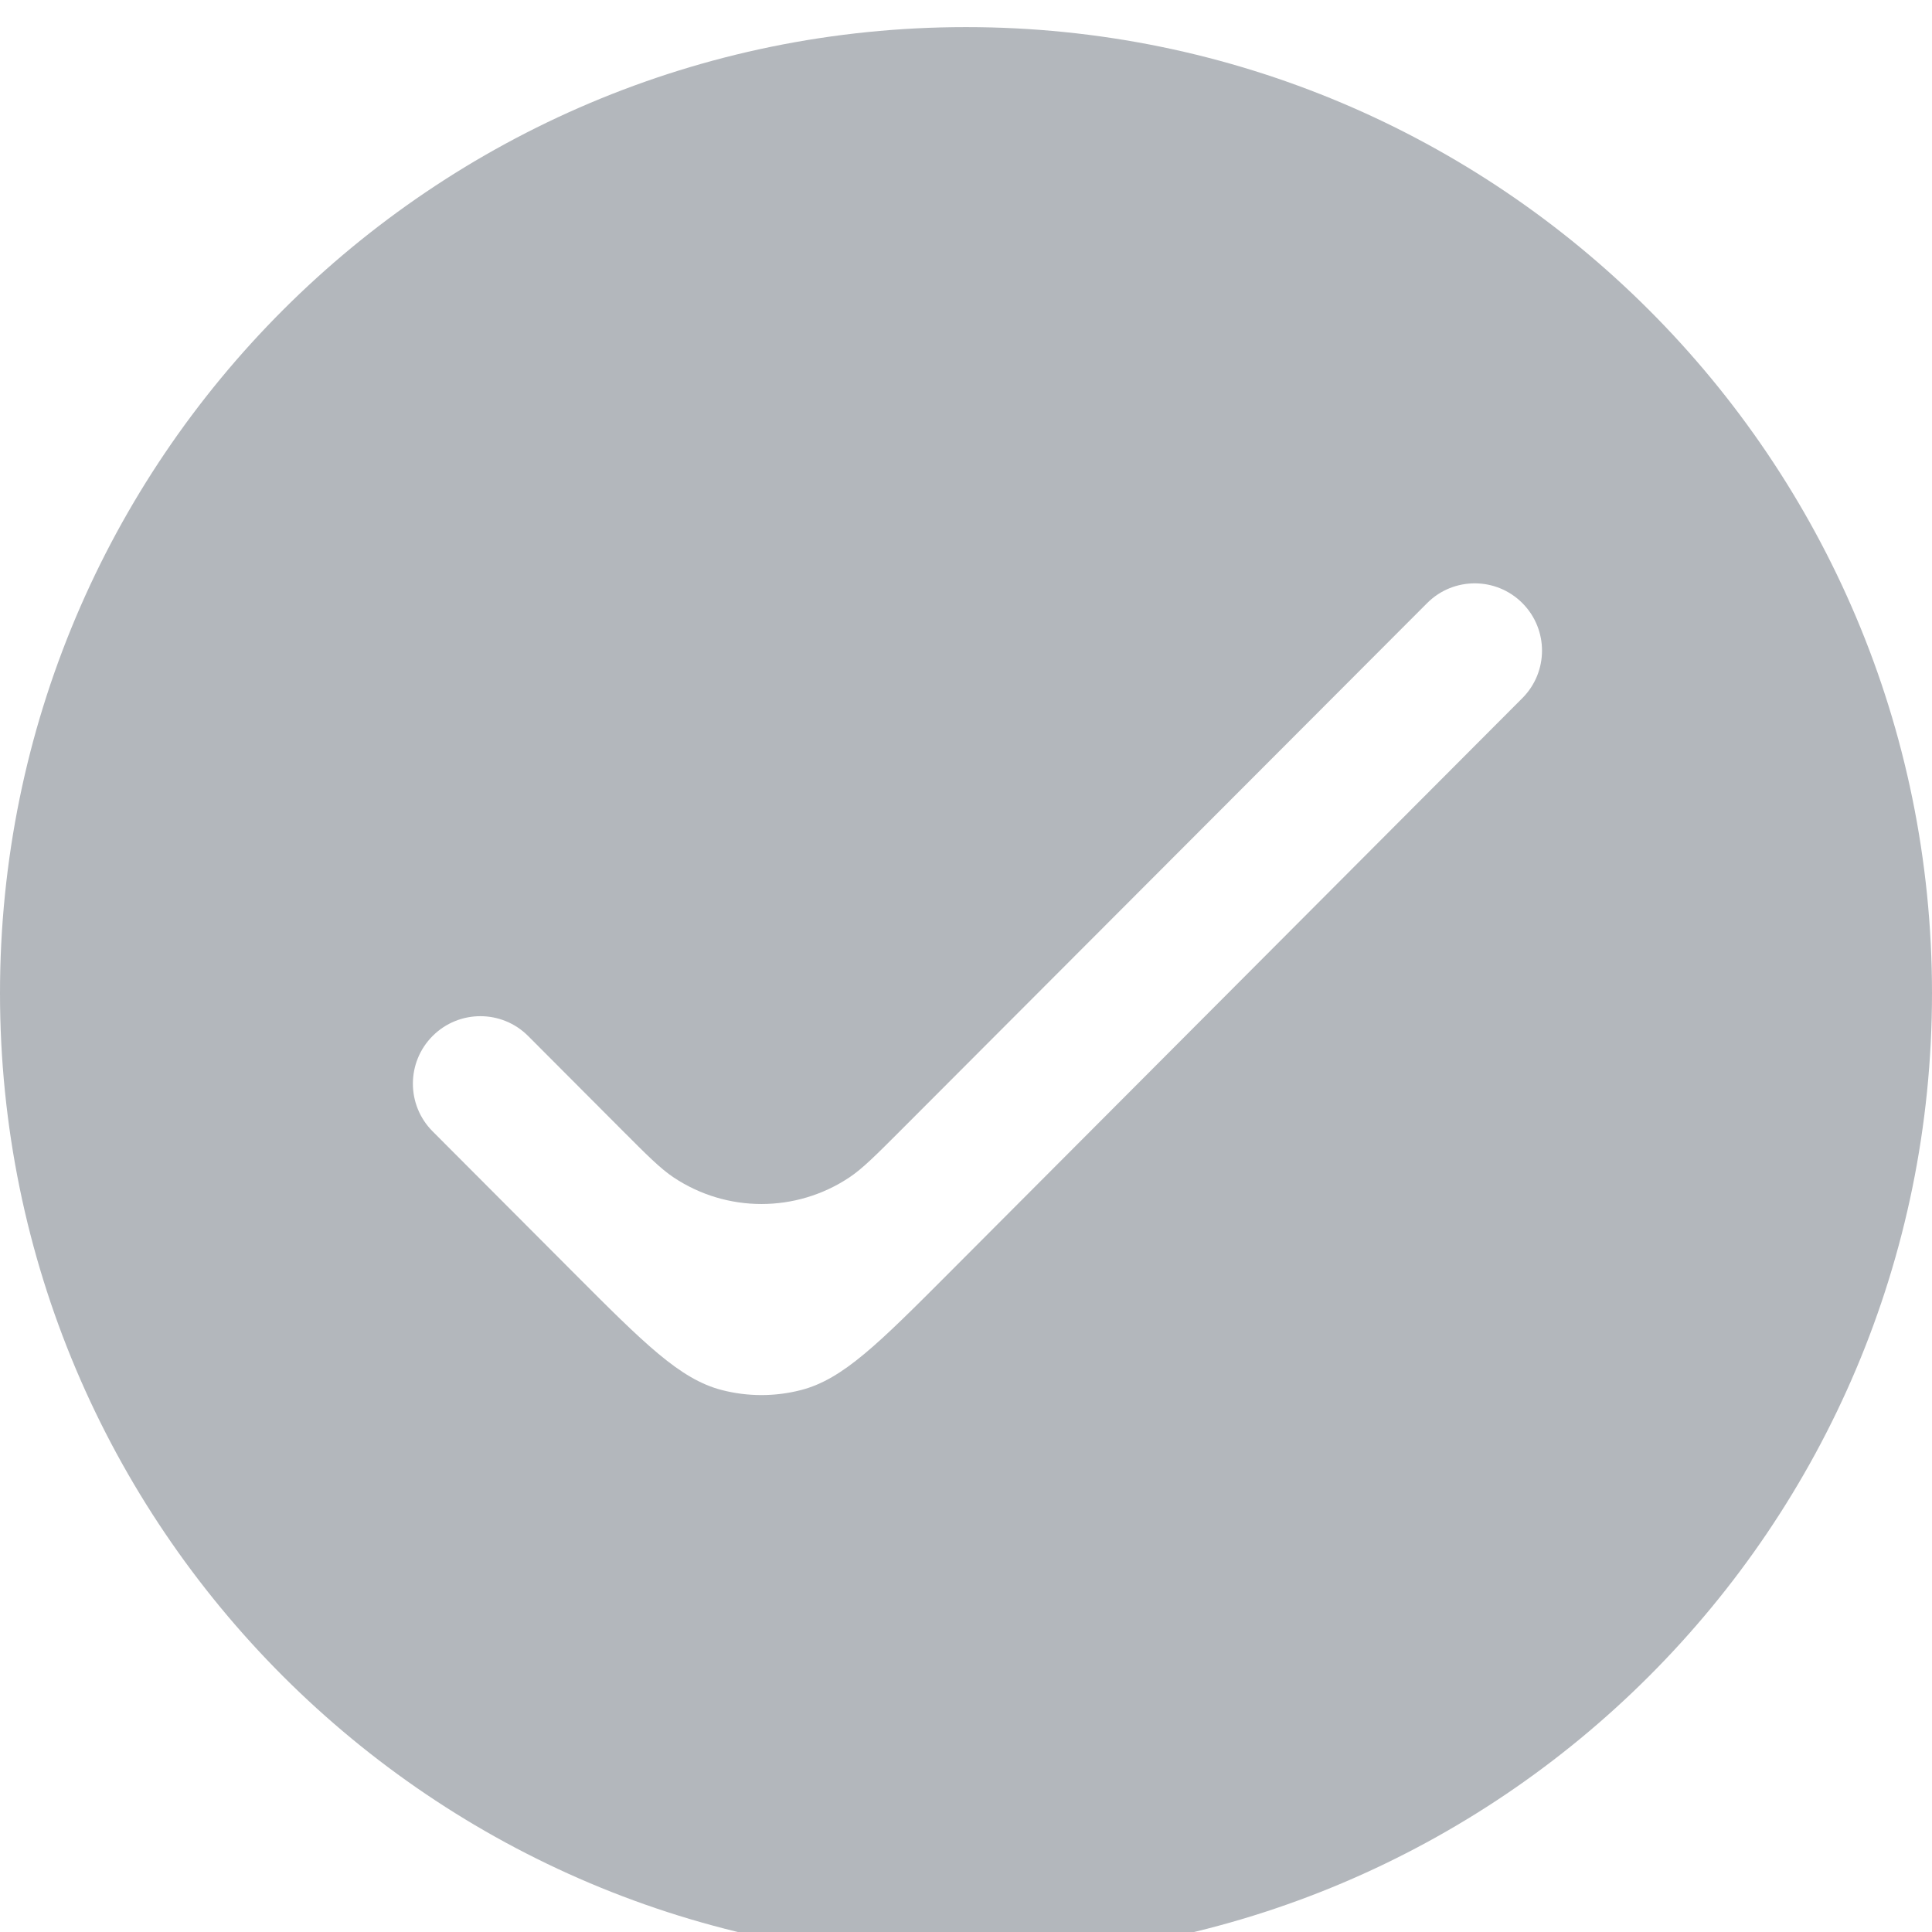 <svg width="256" height="256" viewBox="0 0 256 256" fill="none" xmlns="http://www.w3.org/2000/svg">
    <g filter="url(#filter0_iiiii_325_323)">
        <path fill-rule="evenodd" clip-rule="evenodd"
              d="M128 256C198.692 256 256 198.692 256 128C256 57.308 198.692 0 128 0C57.308 0 0 57.308 0 128C0 198.692 57.308 256 128 256ZM57.343 133.663C60.841 130.181 66.498 130.191 69.983 133.685L82.255 145.989C85.765 149.508 87.519 151.267 89.273 152.433C96.314 157.115 105.477 157.117 112.52 152.438C114.274 151.273 116.03 149.515 119.541 145.998L189.105 76.32C192.588 72.832 198.241 72.833 201.722 76.323C205.192 79.802 205.192 85.433 201.722 88.911L125.861 164.969C116.422 174.431 111.703 179.163 106.137 180.598C102.698 181.485 99.09 181.485 95.65 180.598C90.084 179.163 85.365 174.431 75.927 164.969L57.321 146.315C53.831 142.816 53.841 137.149 57.343 133.663Z"
              fill="#0C1828" fill-opacity="0.31"/>
    </g>
    <defs>
        <filter id="filter0_iiiii_325_323" x="0" y="-0.513" width="256" height="263.188" filterUnits="userSpaceOnUse"
                color-interpolation-filters="sRGB">
            <feFlood flood-opacity="0" result="BackgroundImageFix"/>
            <feBlend mode="normal" in="SourceGraphic" in2="BackgroundImageFix" result="shape"/>
            <feColorMatrix in="SourceAlpha" type="matrix" values="0 0 0 0 0 0 0 0 0 0 0 0 0 0 0 0 0 0 127 0"
                           result="hardAlpha"/>
            <feOffset dy="0.128"/>
            <feGaussianBlur stdDeviation="2.567"/>
            <feComposite in2="hardAlpha" operator="arithmetic" k2="-1" k3="1"/>
            <feColorMatrix type="matrix" values="0 0 0 0 0.91 0 0 0 0 0.91 0 0 0 0 0.91 0 0 0 0.2 0"/>
            <feBlend mode="normal" in2="shape" result="effect1_innerShadow_325_323"/>
            <feColorMatrix in="SourceAlpha" type="matrix" values="0 0 0 0 0 0 0 0 0 0 0 0 0 0 0 0 0 0 127 0"
                           result="hardAlpha"/>
            <feOffset dy="0.513"/>
            <feGaussianBlur stdDeviation="1.155"/>
            <feComposite in2="hardAlpha" operator="arithmetic" k2="-1" k3="1"/>
            <feColorMatrix type="matrix" values="0 0 0 0 0.91 0 0 0 0 0.91 0 0 0 0 0.91 0 0 0 0.5 0"/>
            <feBlend mode="normal" in2="effect1_innerShadow_325_323" result="effect2_innerShadow_325_323"/>
            <feColorMatrix in="SourceAlpha" type="matrix" values="0 0 0 0 0 0 0 0 0 0 0 0 0 0 0 0 0 0 127 0"
                           result="hardAlpha"/>
            <feMorphology radius="6.161" operator="dilate" in="SourceAlpha" result="effect3_innerShadow_325_323"/>
            <feOffset dy="12.578"/>
            <feGaussianBlur stdDeviation="6.417"/>
            <feComposite in2="hardAlpha" operator="arithmetic" k2="-1" k3="1"/>
            <feColorMatrix type="matrix" values="0 0 0 0 0.91 0 0 0 0 0.91 0 0 0 0 0.91 0 0 0 0.3 0"/>
            <feBlend mode="normal" in2="effect2_innerShadow_325_323" result="effect3_innerShadow_325_323"/>
            <feColorMatrix in="SourceAlpha" type="matrix" values="0 0 0 0 0 0 0 0 0 0 0 0 0 0 0 0 0 0 127 0"
                           result="hardAlpha"/>
            <feMorphology radius="8.214" operator="dilate" in="SourceAlpha" result="effect4_innerShadow_325_323"/>
            <feOffset dy="-10.525"/>
            <feGaussianBlur stdDeviation="4.364"/>
            <feComposite in2="hardAlpha" operator="arithmetic" k2="-1" k3="1"/>
            <feColorMatrix type="matrix" values="0 0 0 0 0.908 0 0 0 0 0.908 0 0 0 0 0.908 0 0 0 1 0"/>
            <feBlend mode="normal" in2="effect3_innerShadow_325_323" result="effect4_innerShadow_325_323"/>
            <feColorMatrix in="SourceAlpha" type="matrix" values="0 0 0 0 0 0 0 0 0 0 0 0 0 0 0 0 0 0 127 0"
                           result="hardAlpha"/>
            <feMorphology radius="0.513" operator="dilate" in="SourceAlpha" result="effect5_innerShadow_325_323"/>
            <feOffset dy="0.898"/>
            <feGaussianBlur stdDeviation="0.706"/>
            <feComposite in2="hardAlpha" operator="arithmetic" k2="-1" k3="1"/>
            <feColorMatrix type="matrix" values="0 0 0 0 1 0 0 0 0 1 0 0 0 0 1 0 0 0 1 0"/>
            <feBlend mode="normal" in2="effect4_innerShadow_325_323" result="effect5_innerShadow_325_323"/>
        </filter>
    </defs>
</svg>
